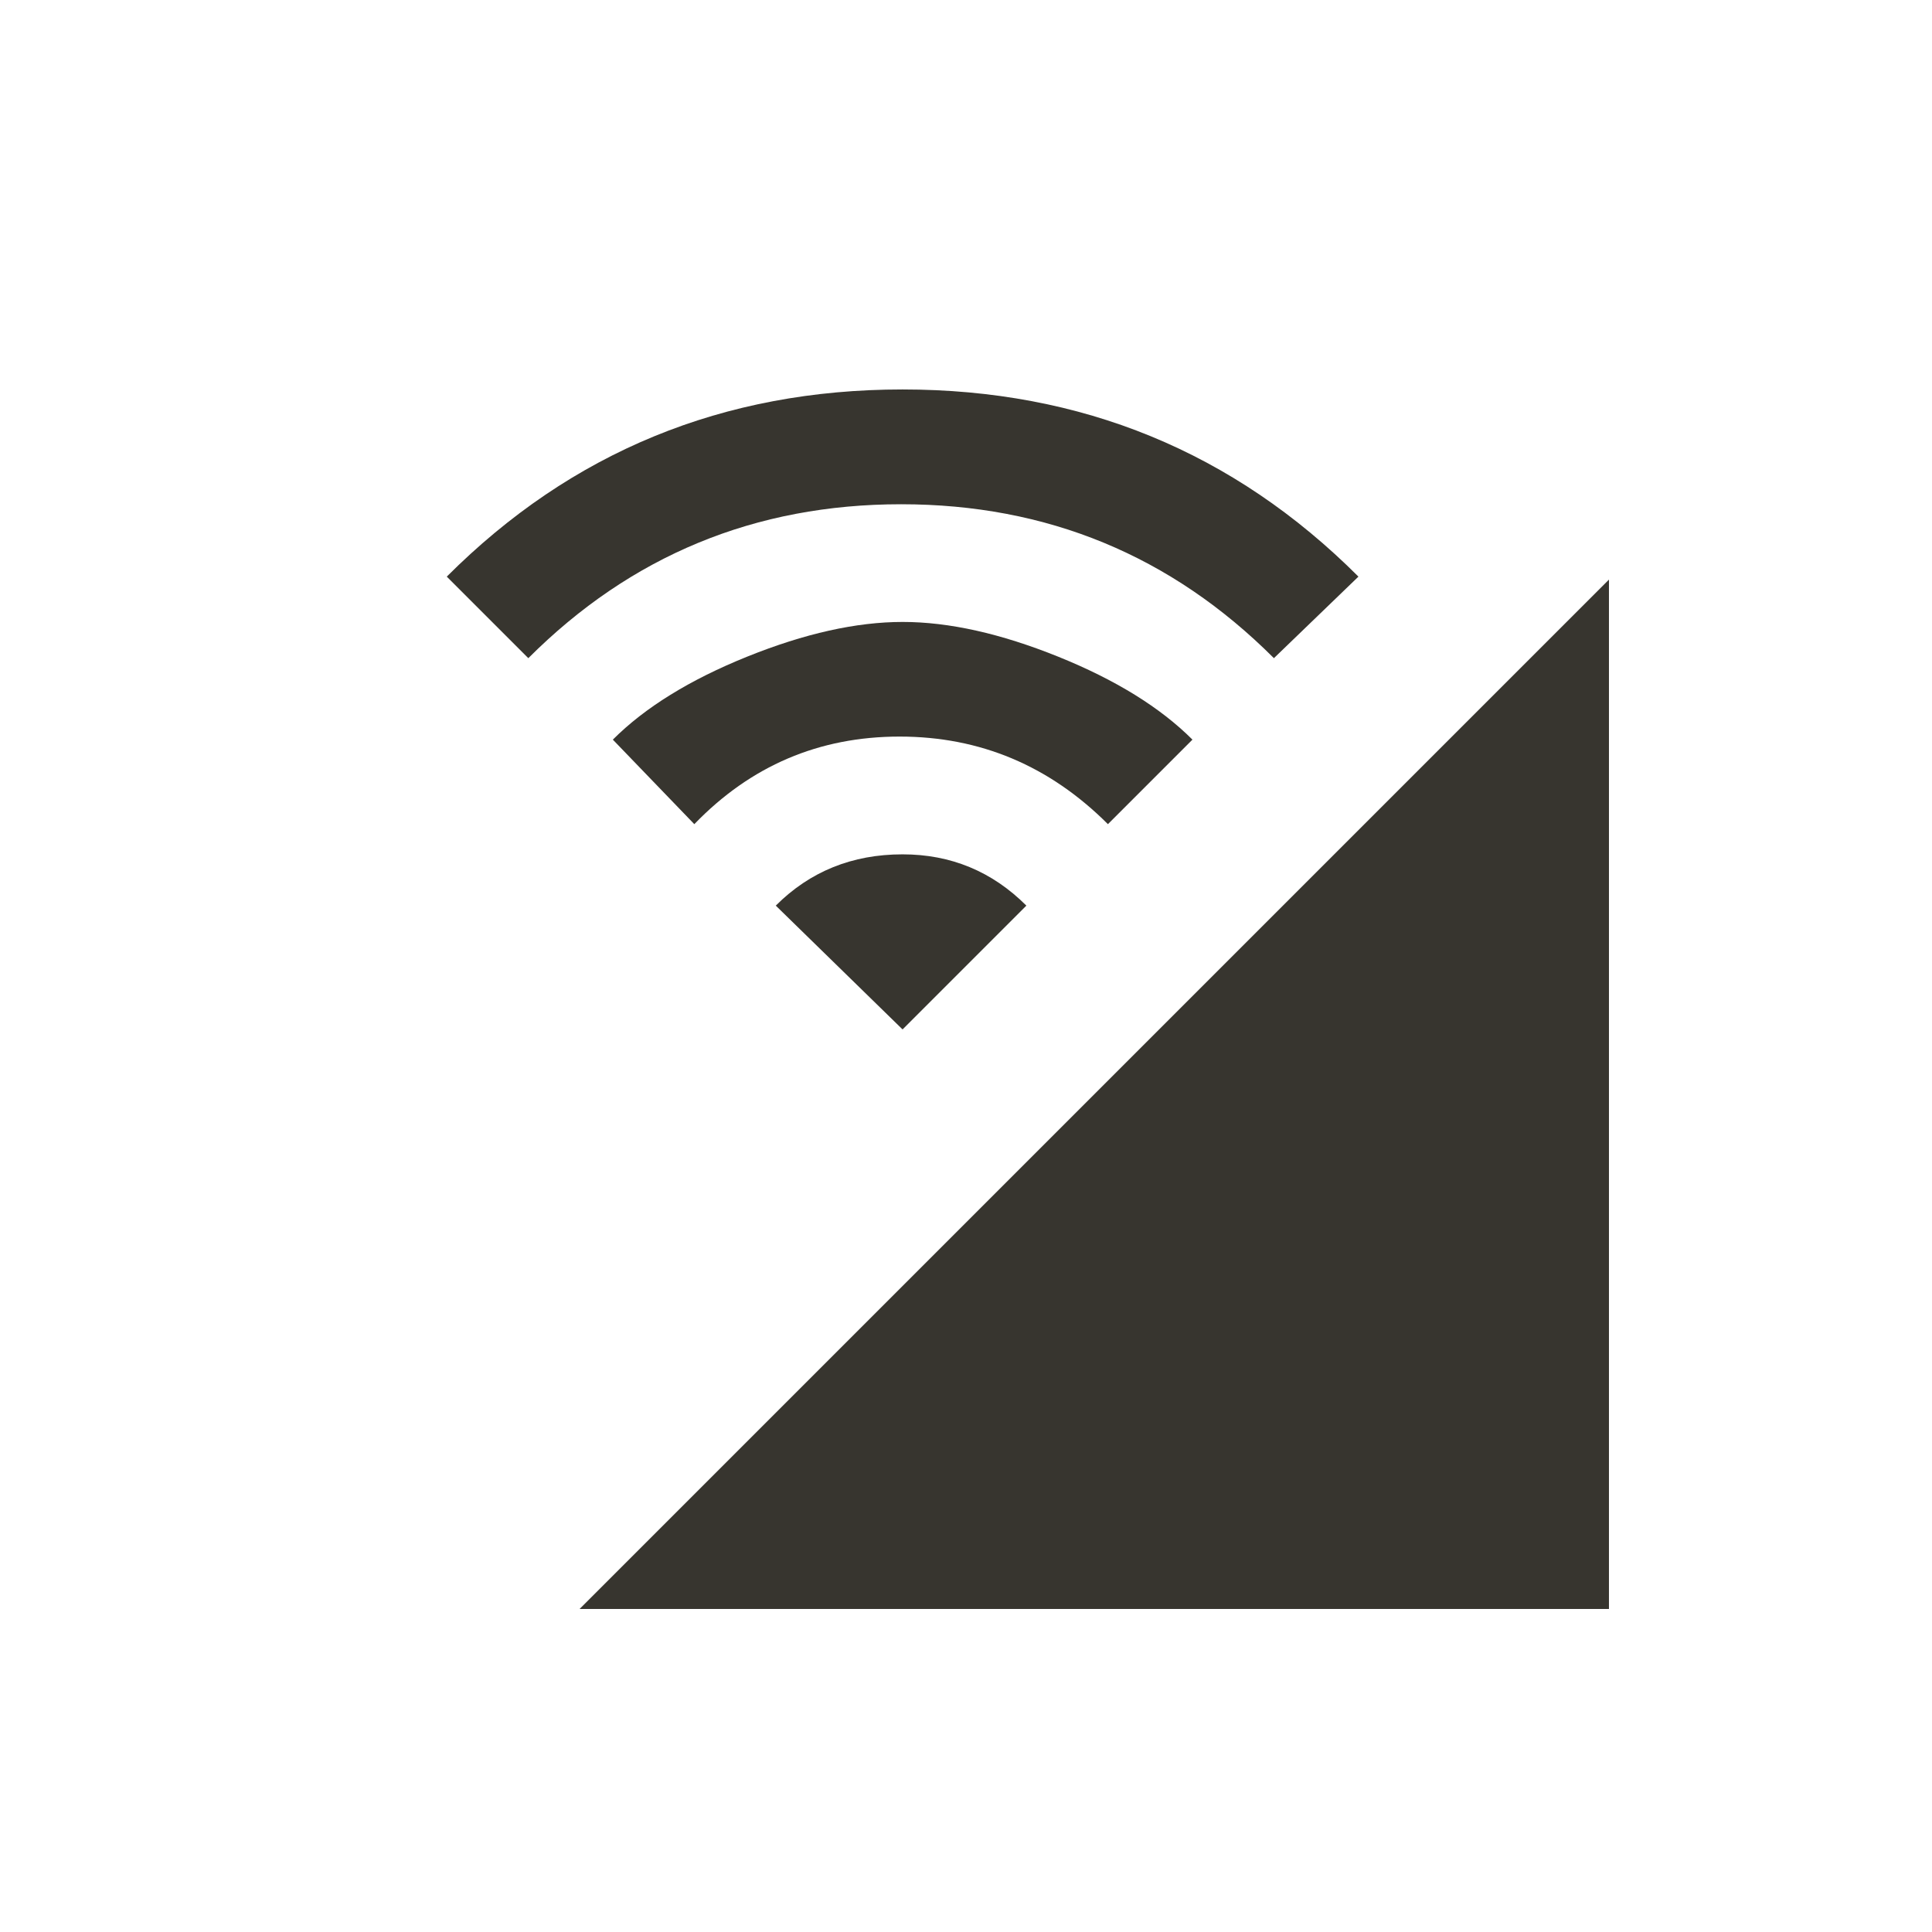 <!-- Generated by IcoMoon.io -->
<svg version="1.1" xmlns="http://www.w3.org/2000/svg" width="24" height="24" viewBox="0 0 24 24">
<title>cell_wifi</title>
<path fill="#37352f" d="M7.613 9.188q0.6-0.6 1.669-1.031t1.931-0.431 1.931 0.431 1.669 1.031l-1.050 1.050q-1.088-1.088-2.588-1.088t-2.55 1.088zM9.637 11.25q0.637-0.637 1.575-0.637 0.9 0 1.538 0.637l-1.538 1.538zM5.55 7.163q2.325-2.325 5.662-2.325t5.663 2.325l-1.050 1.013q-1.912-1.912-4.631-1.912t-4.631 1.912zM19.987 19.987h-12.787l12.787-12.787v12.787z"></path>
</svg>
